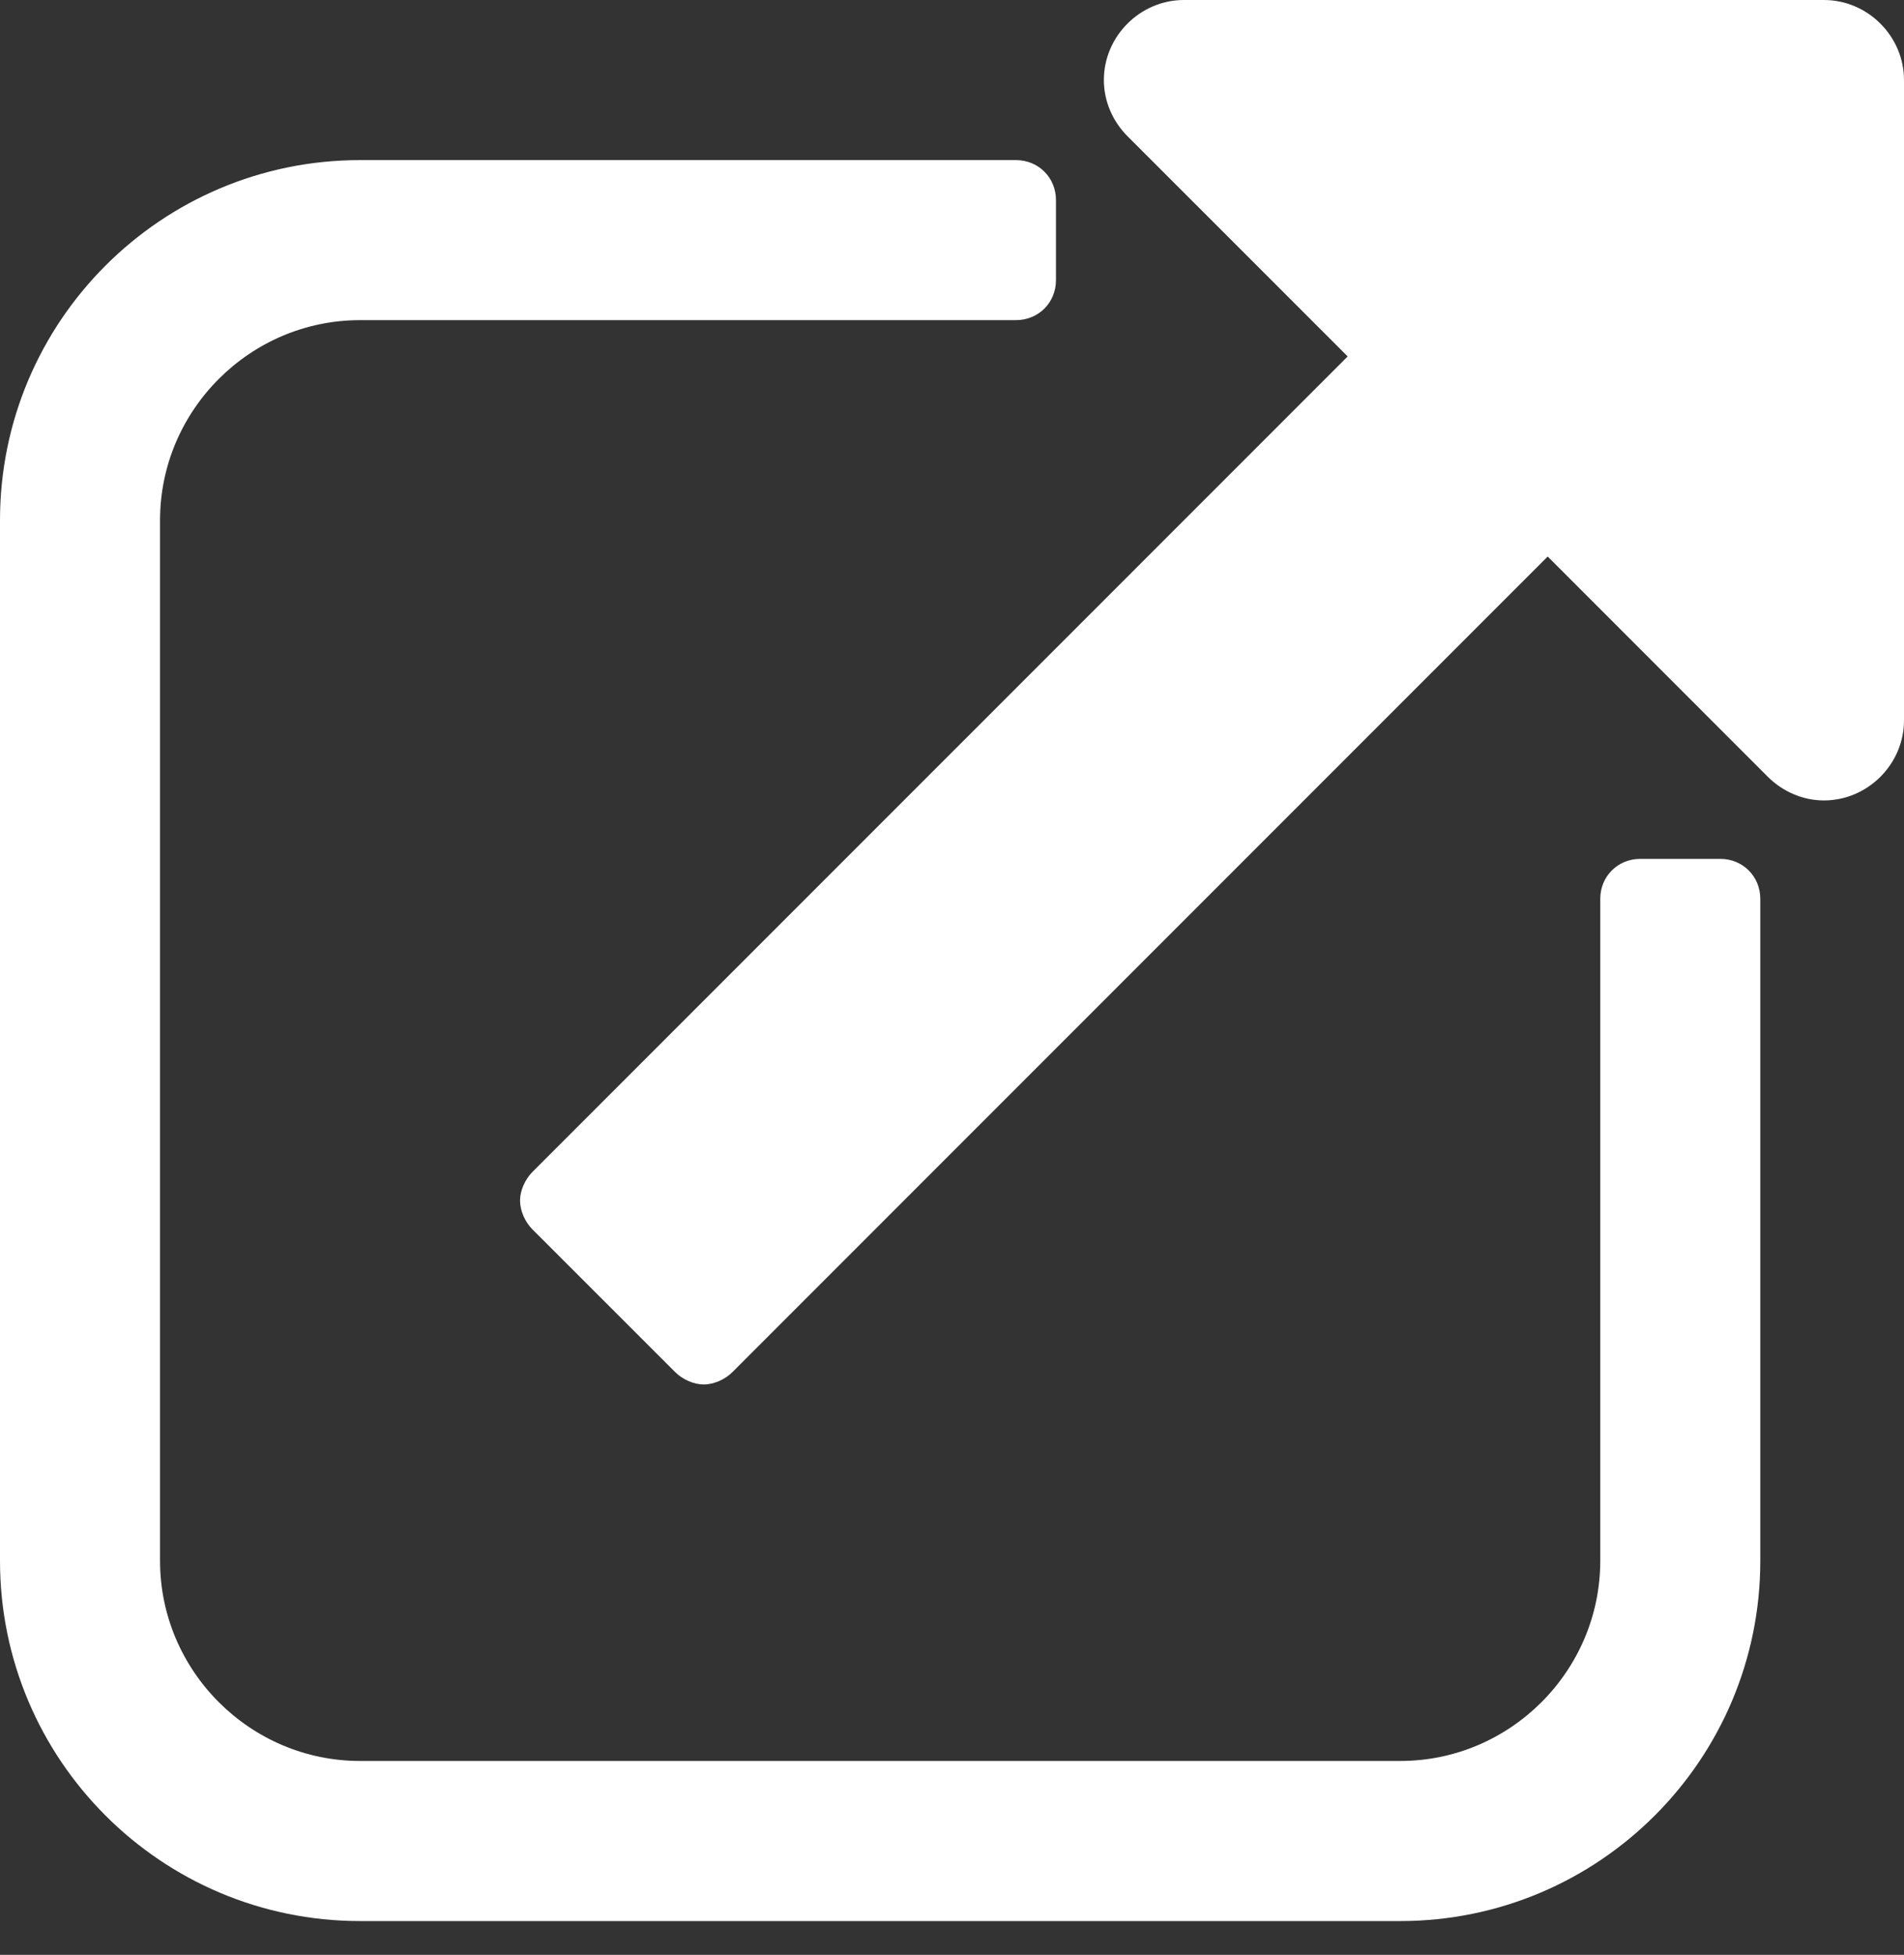 <?xml version="1.0" encoding="UTF-8"?>
<svg width="38px" height="39px" viewBox="0 0 38 39" version="1.1" xmlns="http://www.w3.org/2000/svg" xmlns:xlink="http://www.w3.org/1999/xlink">
    <rect x="0" y="0" width="38" height="39" fill="#333333" stroke="none"/>
    <!-- Generator: Sketch 47.1 (45422) - http://www.bohemiancoding.com/sketch -->
    <title>💎 / linkout</title>
    <desc>Created with Sketch.</desc>
    <defs></defs>
    <g id="Symbols" stroke="none" stroke-width="1" fill="none" fill-rule="evenodd">
        <g id="💎-/-linkout" fill="#45B3E3">
            <path d="M38,14.372 C38,15.245 37.276,15.969 36.403,15.969 C35.979,15.969 35.58,15.794 35.28,15.495 L30.889,11.103 L14.62,27.372 C14.471,27.522 14.246,27.621 14.046,27.621 C13.847,27.621 13.622,27.522 13.473,27.372 L10.627,24.528 C10.478,24.378 10.379,24.153 10.379,23.953 C10.379,23.754 10.478,23.529 10.627,23.38 L26.897,7.111 L22.505,2.72 C22.206,2.421 22.031,2.021 22.031,1.596 C22.031,0.724 22.755,0 23.628,0 L36.403,0 C37.276,0 38,0.724 38,1.596 L38,14.372 Z M35.132,31.139 C35.132,35.107 31.913,38.326 27.946,38.326 L7.186,38.326 C3.218,38.326 0,35.107 0,31.139 L0,10.38 C0,6.413 3.218,3.194 7.186,3.194 L20.276,3.194 C20.726,3.194 21.075,3.543 21.075,3.992 L21.075,5.589 C21.075,6.038 20.726,6.387 20.276,6.387 L7.186,6.387 C4.99,6.387 3.194,8.184 3.194,10.38 L3.194,31.139 C3.194,33.335 4.99,35.132 7.186,35.132 L27.946,35.132 C30.142,35.132 31.938,33.335 31.938,31.139 L31.938,17.933 C31.938,17.484 32.287,17.135 32.737,17.135 L34.334,17.135 C34.782,17.135 35.132,17.484 35.132,17.933 L35.132,31.139 Z" id="Fill-1" fill="#ffffff"></path>
        </g>
    </g>
</svg>